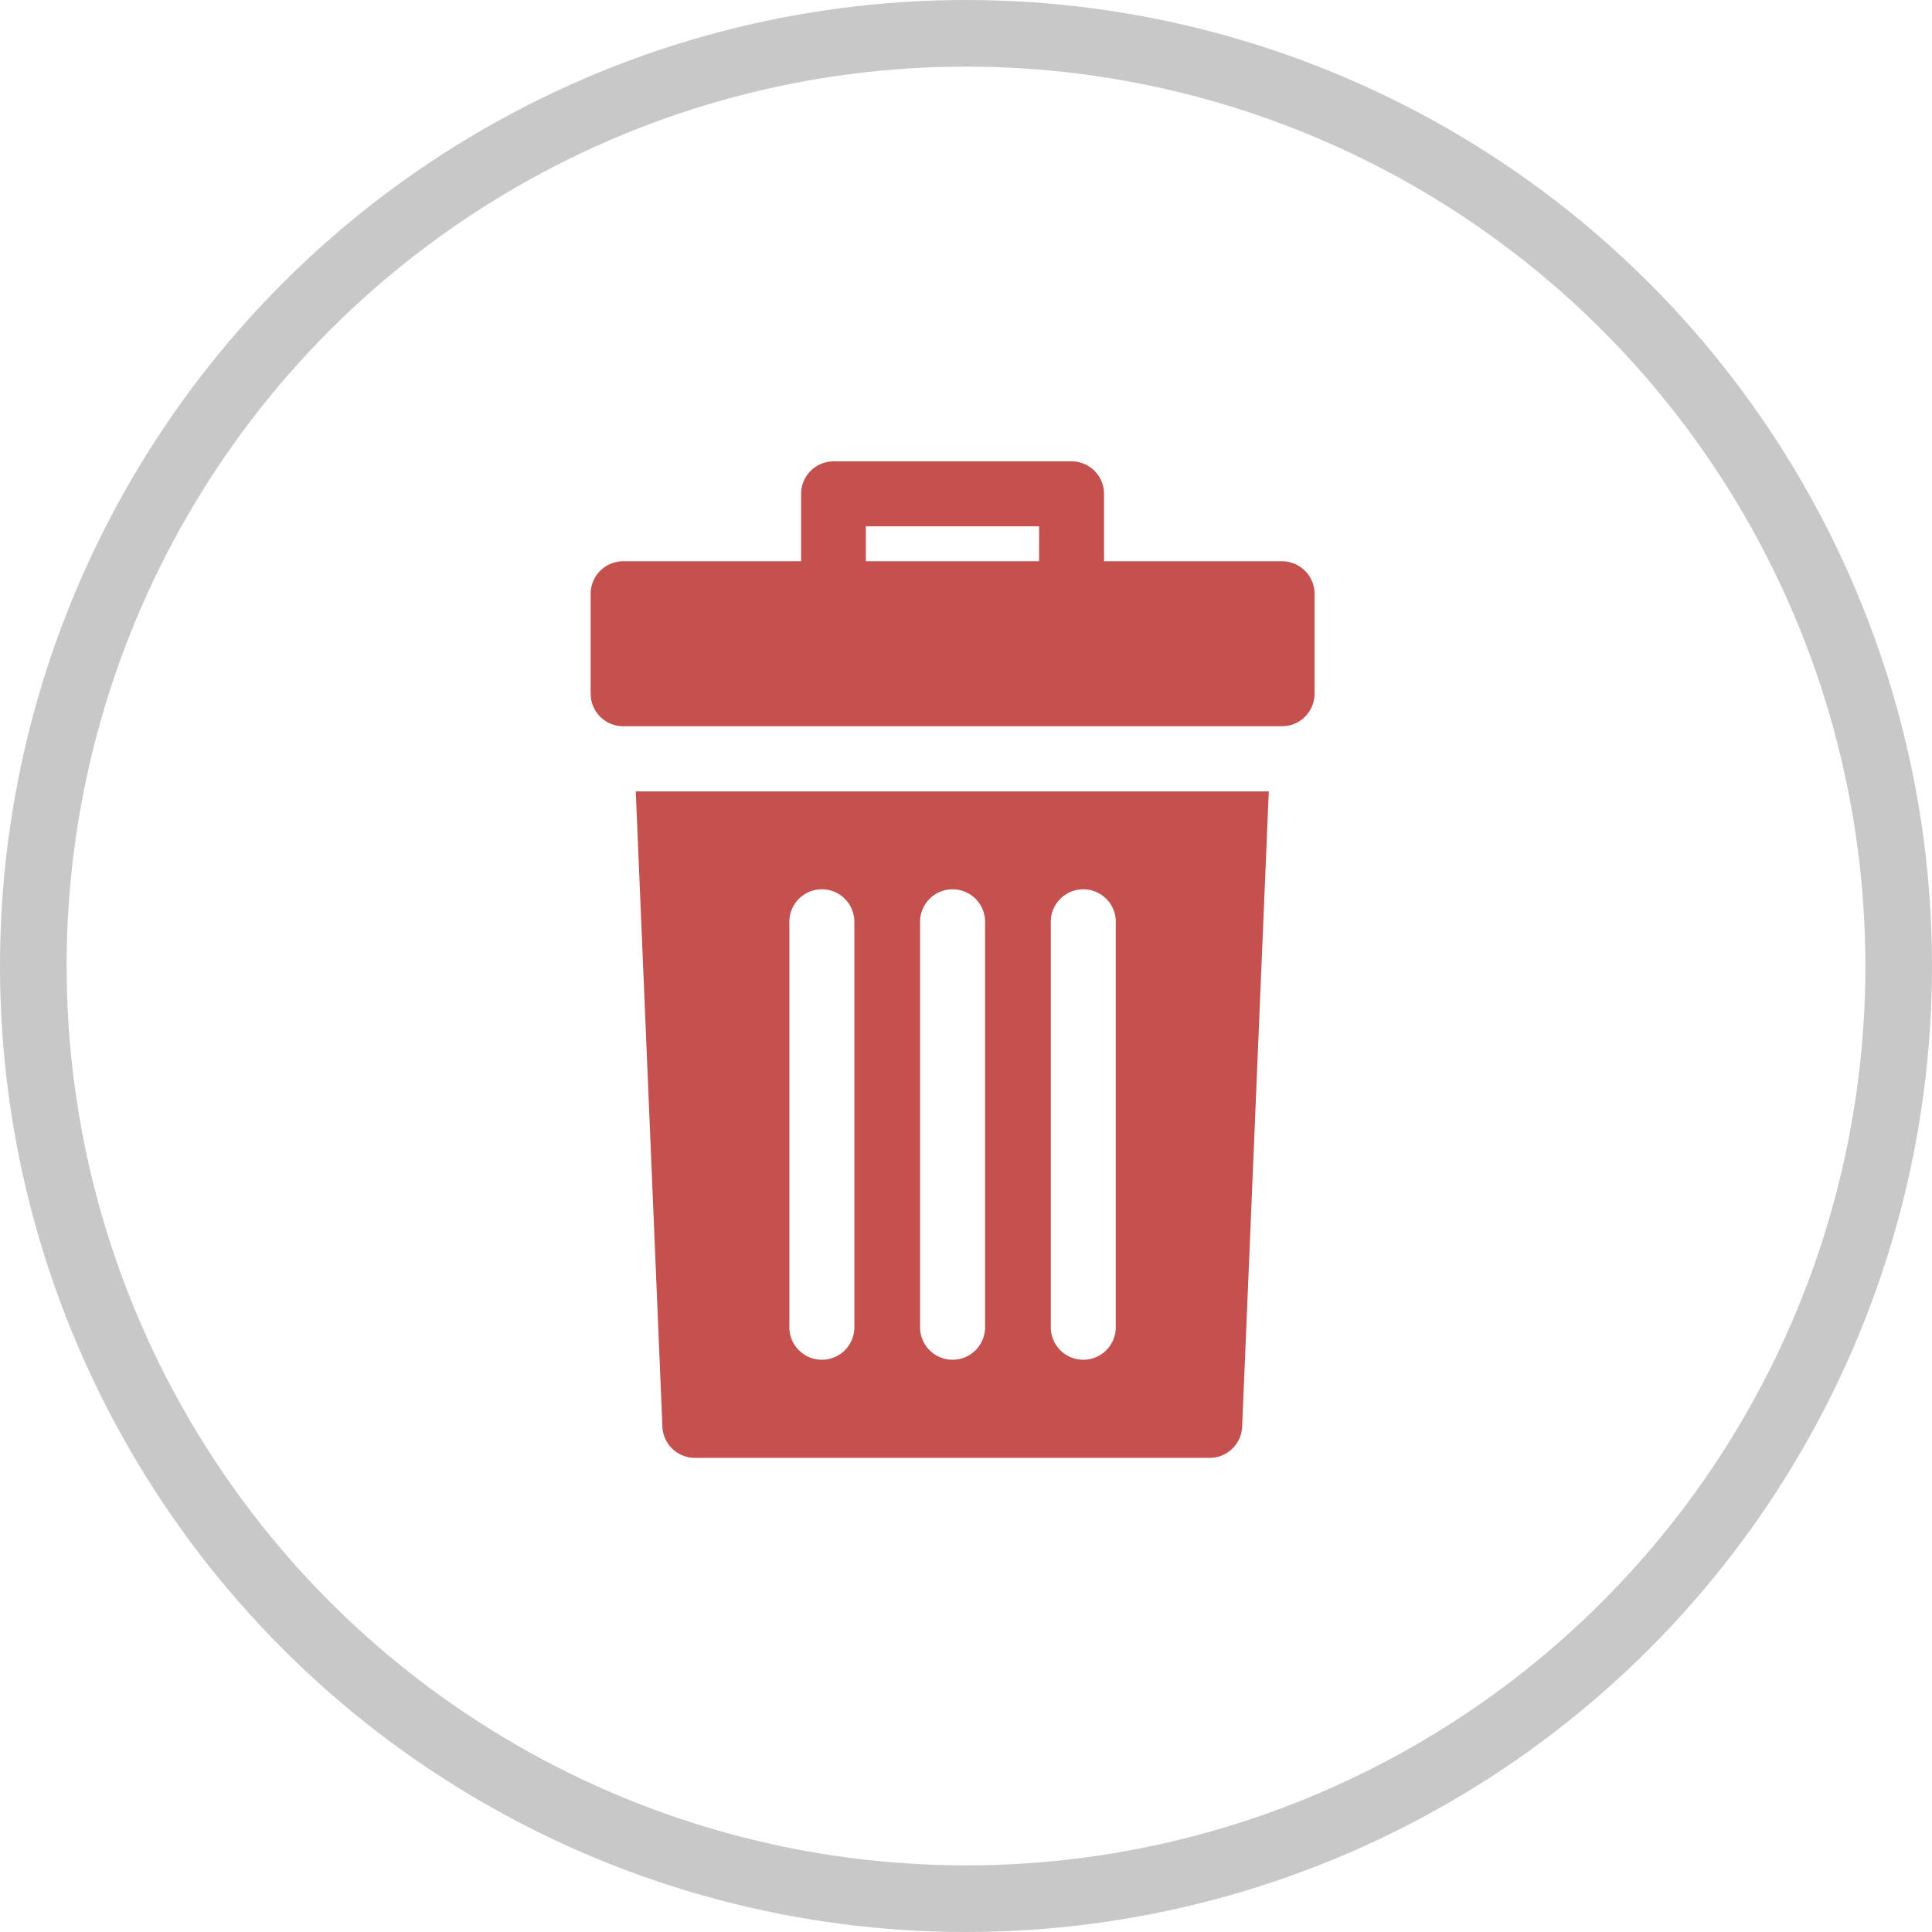 <svg xmlns="http://www.w3.org/2000/svg" width="29" height="29" viewBox="0 0 29 29">
  <g id="Group_2574" data-name="Group 2574" transform="translate(-0.302 -0.146)">
    <g id="Ellipse_157" data-name="Ellipse 157" transform="translate(0.302 0.146)" fill="none" stroke="#4f4f4f" stroke-width="1" opacity="0.31">
      <circle cx="14.5" cy="14.5" r="14.5" stroke="none"/>
      <circle cx="14.5" cy="14.5" r="14" fill="none"/>
    </g>
    <g id="rubbish" transform="translate(9.168 7.071)">
      <g id="Group_2571" data-name="Group 2571" transform="translate(0)">
        <g id="Group_2570" data-name="Group 2570">
          <path id="Path_1322" data-name="Path 1322" d="M80.385,1.5H77.713V.488A.488.488,0,0,0,77.226,0H73.654a.488.488,0,0,0-.488.488V1.5H70.495a.488.488,0,0,0-.488.488v1.5a.488.488,0,0,0,.488.488h9.89a.488.488,0,0,0,.488-.488v-1.5A.488.488,0,0,0,80.385,1.5Zm-3.647,0h-2.6V.975h2.6Z" transform="translate(-70.007)" fill="#c4514e"/>
        </g>
      </g>
      <g id="Group_2573" data-name="Group 2573" transform="translate(0.677 4.951)">
        <g id="Group_2572" data-name="Group 2572" transform="translate(0)">
          <path id="Path_1323" data-name="Path 1323" d="M93.192,169.5l.4,9.537a.488.488,0,0,0,.487.467h7.728a.488.488,0,0,0,.487-.467l.4-9.537Zm3.281,8.021a.488.488,0,1,1-.975,0V171.48a.488.488,0,1,1,.975,0Zm1.962,0a.488.488,0,1,1-.975,0V171.48a.488.488,0,1,1,.975,0Zm1.962,0a.488.488,0,1,1-.975,0V171.48a.488.488,0,1,1,.975,0Z" transform="translate(-93.192 -169.497)" fill="#c4514e"/>
        </g>
      </g>
    </g>
  </g>
</svg>
